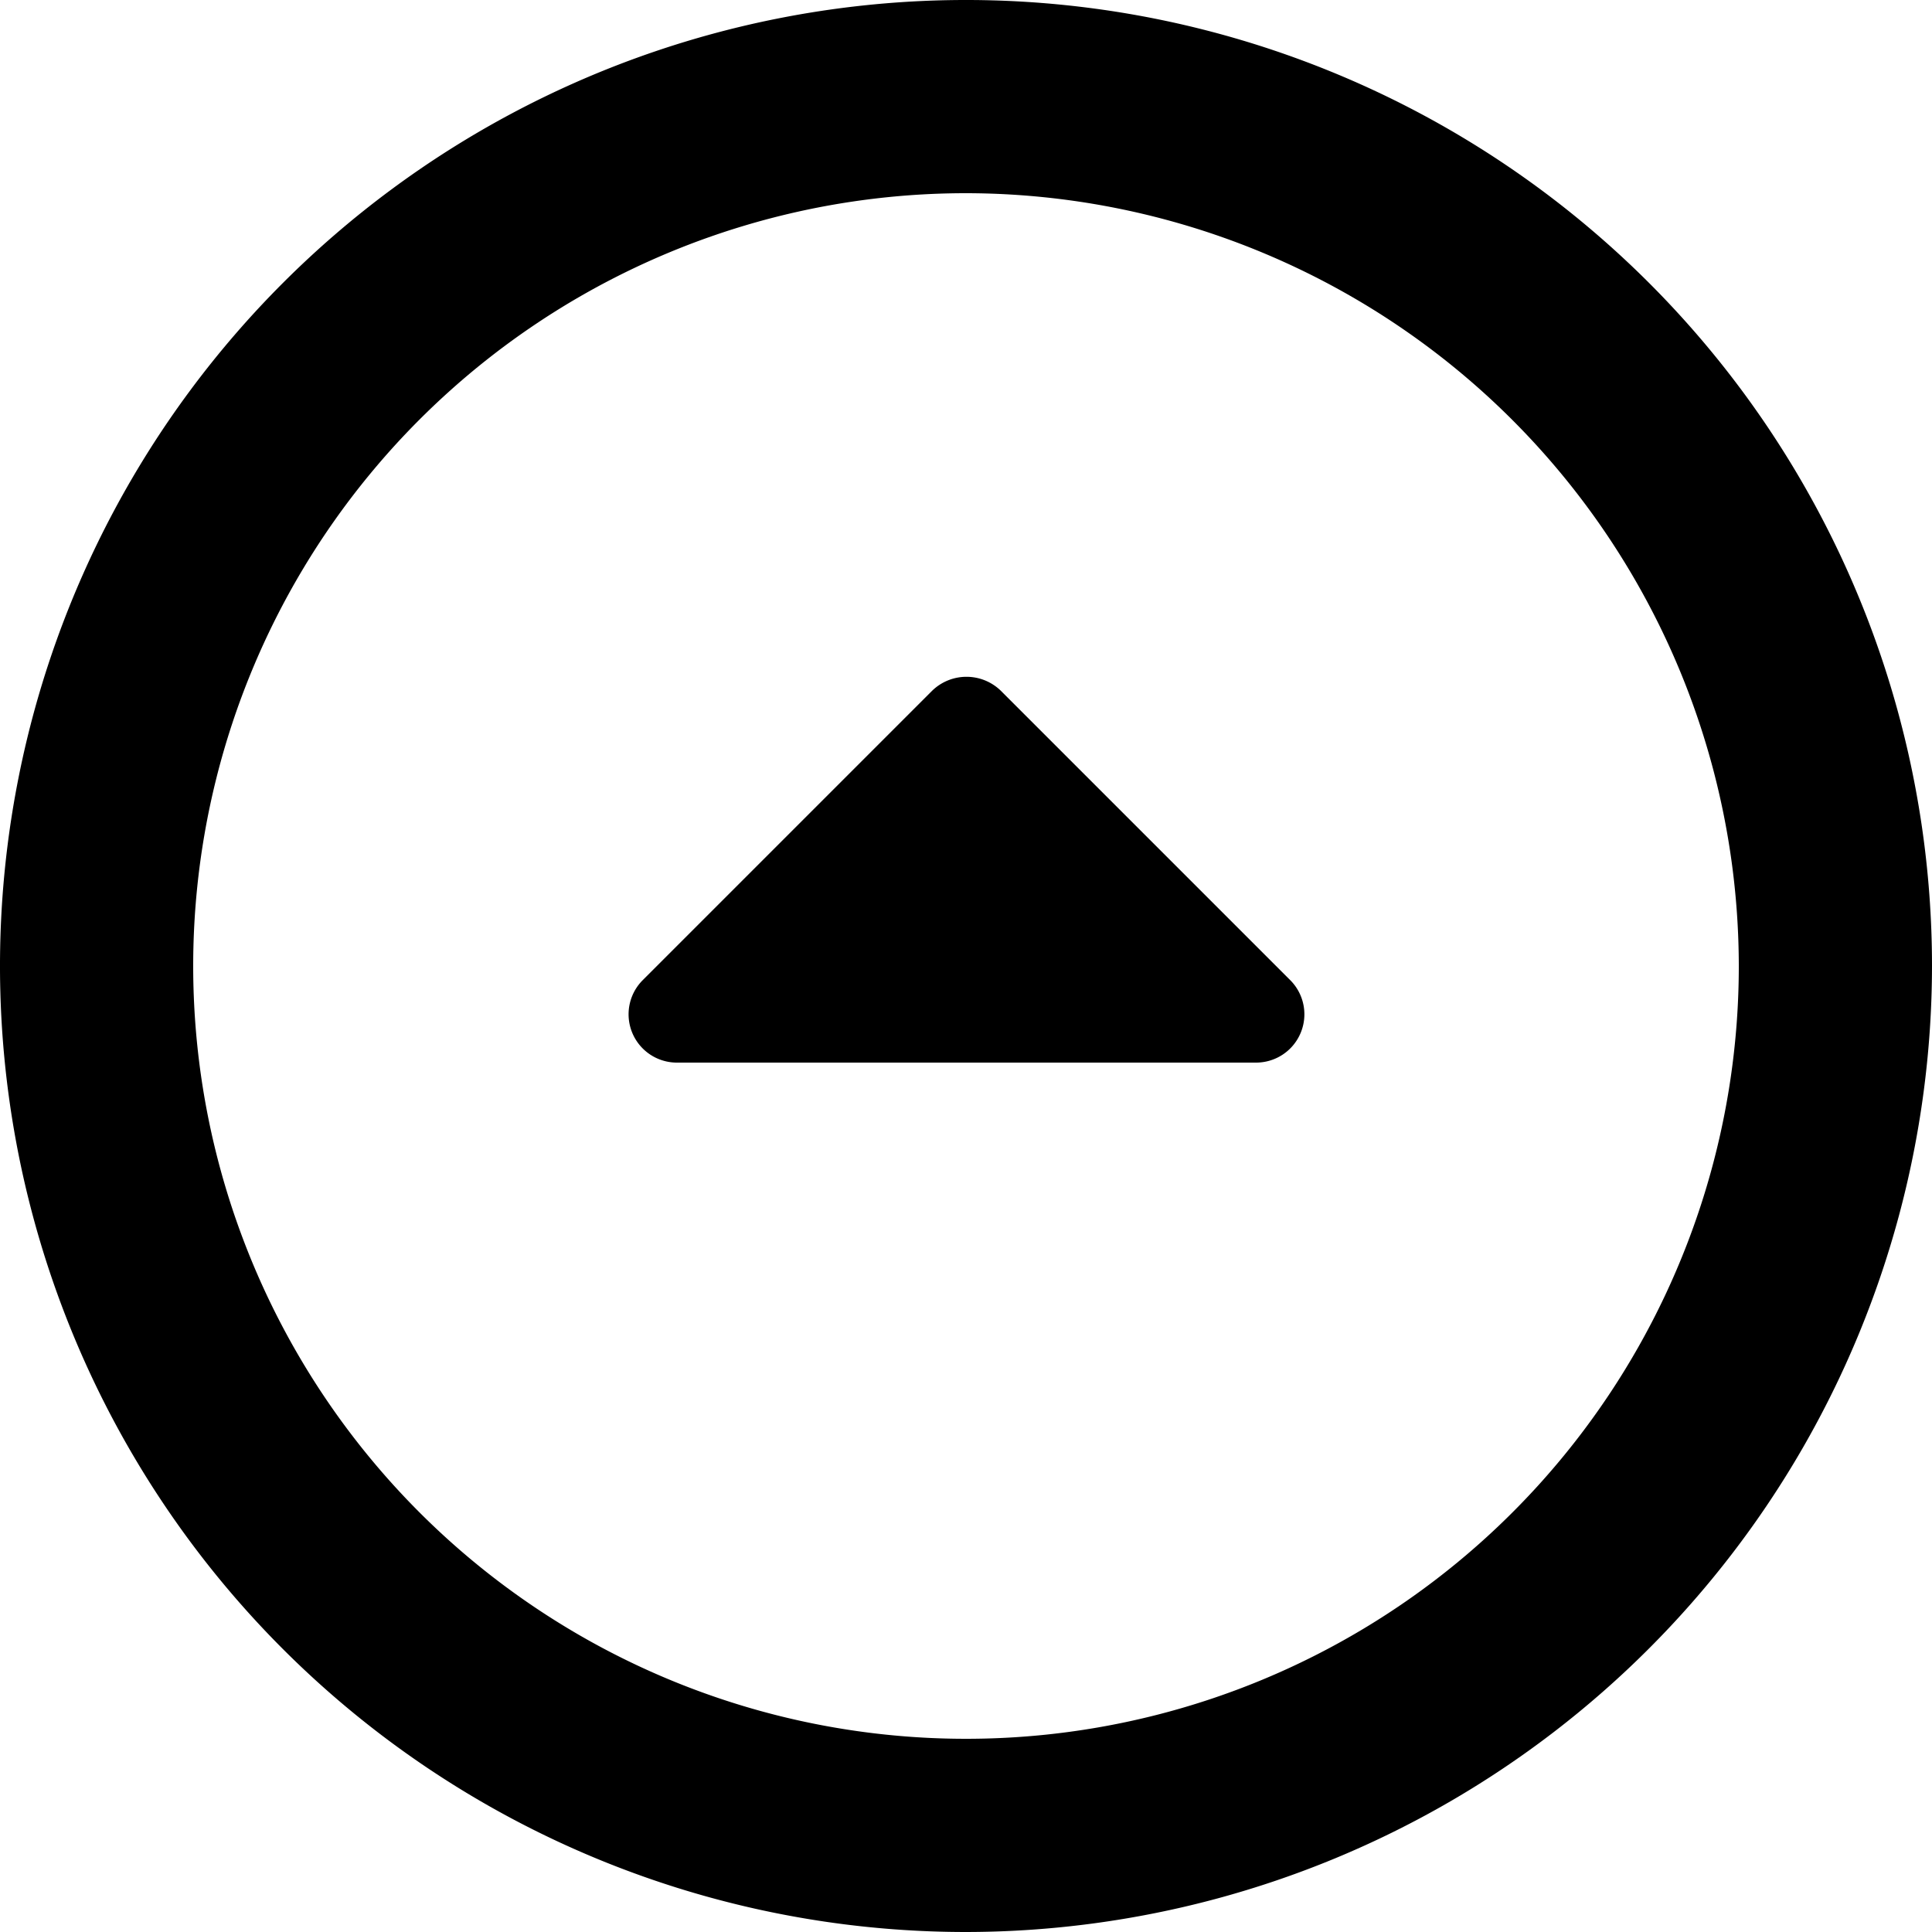<svg id="arrow_drop_up_circle_outlined" xmlns="http://www.w3.org/2000/svg" width="20" height="20" viewBox="0 0 20 20">
  <path id="Icon_color" data-name="Icon color" d="M10,20A10,10,0,1,1,20,10,10.011,10.011,0,0,1,10,20ZM10,2a8,8,0,1,0,8,8A8.009,8.009,0,0,0,10,2Zm3,9H7a.5.5,0,0,1-.35-.85l3-3a.51.51,0,0,1,.71,0l3,3A.5.5,0,0,1,13,11Z" transform="translate(0 0)"/>
</svg>
